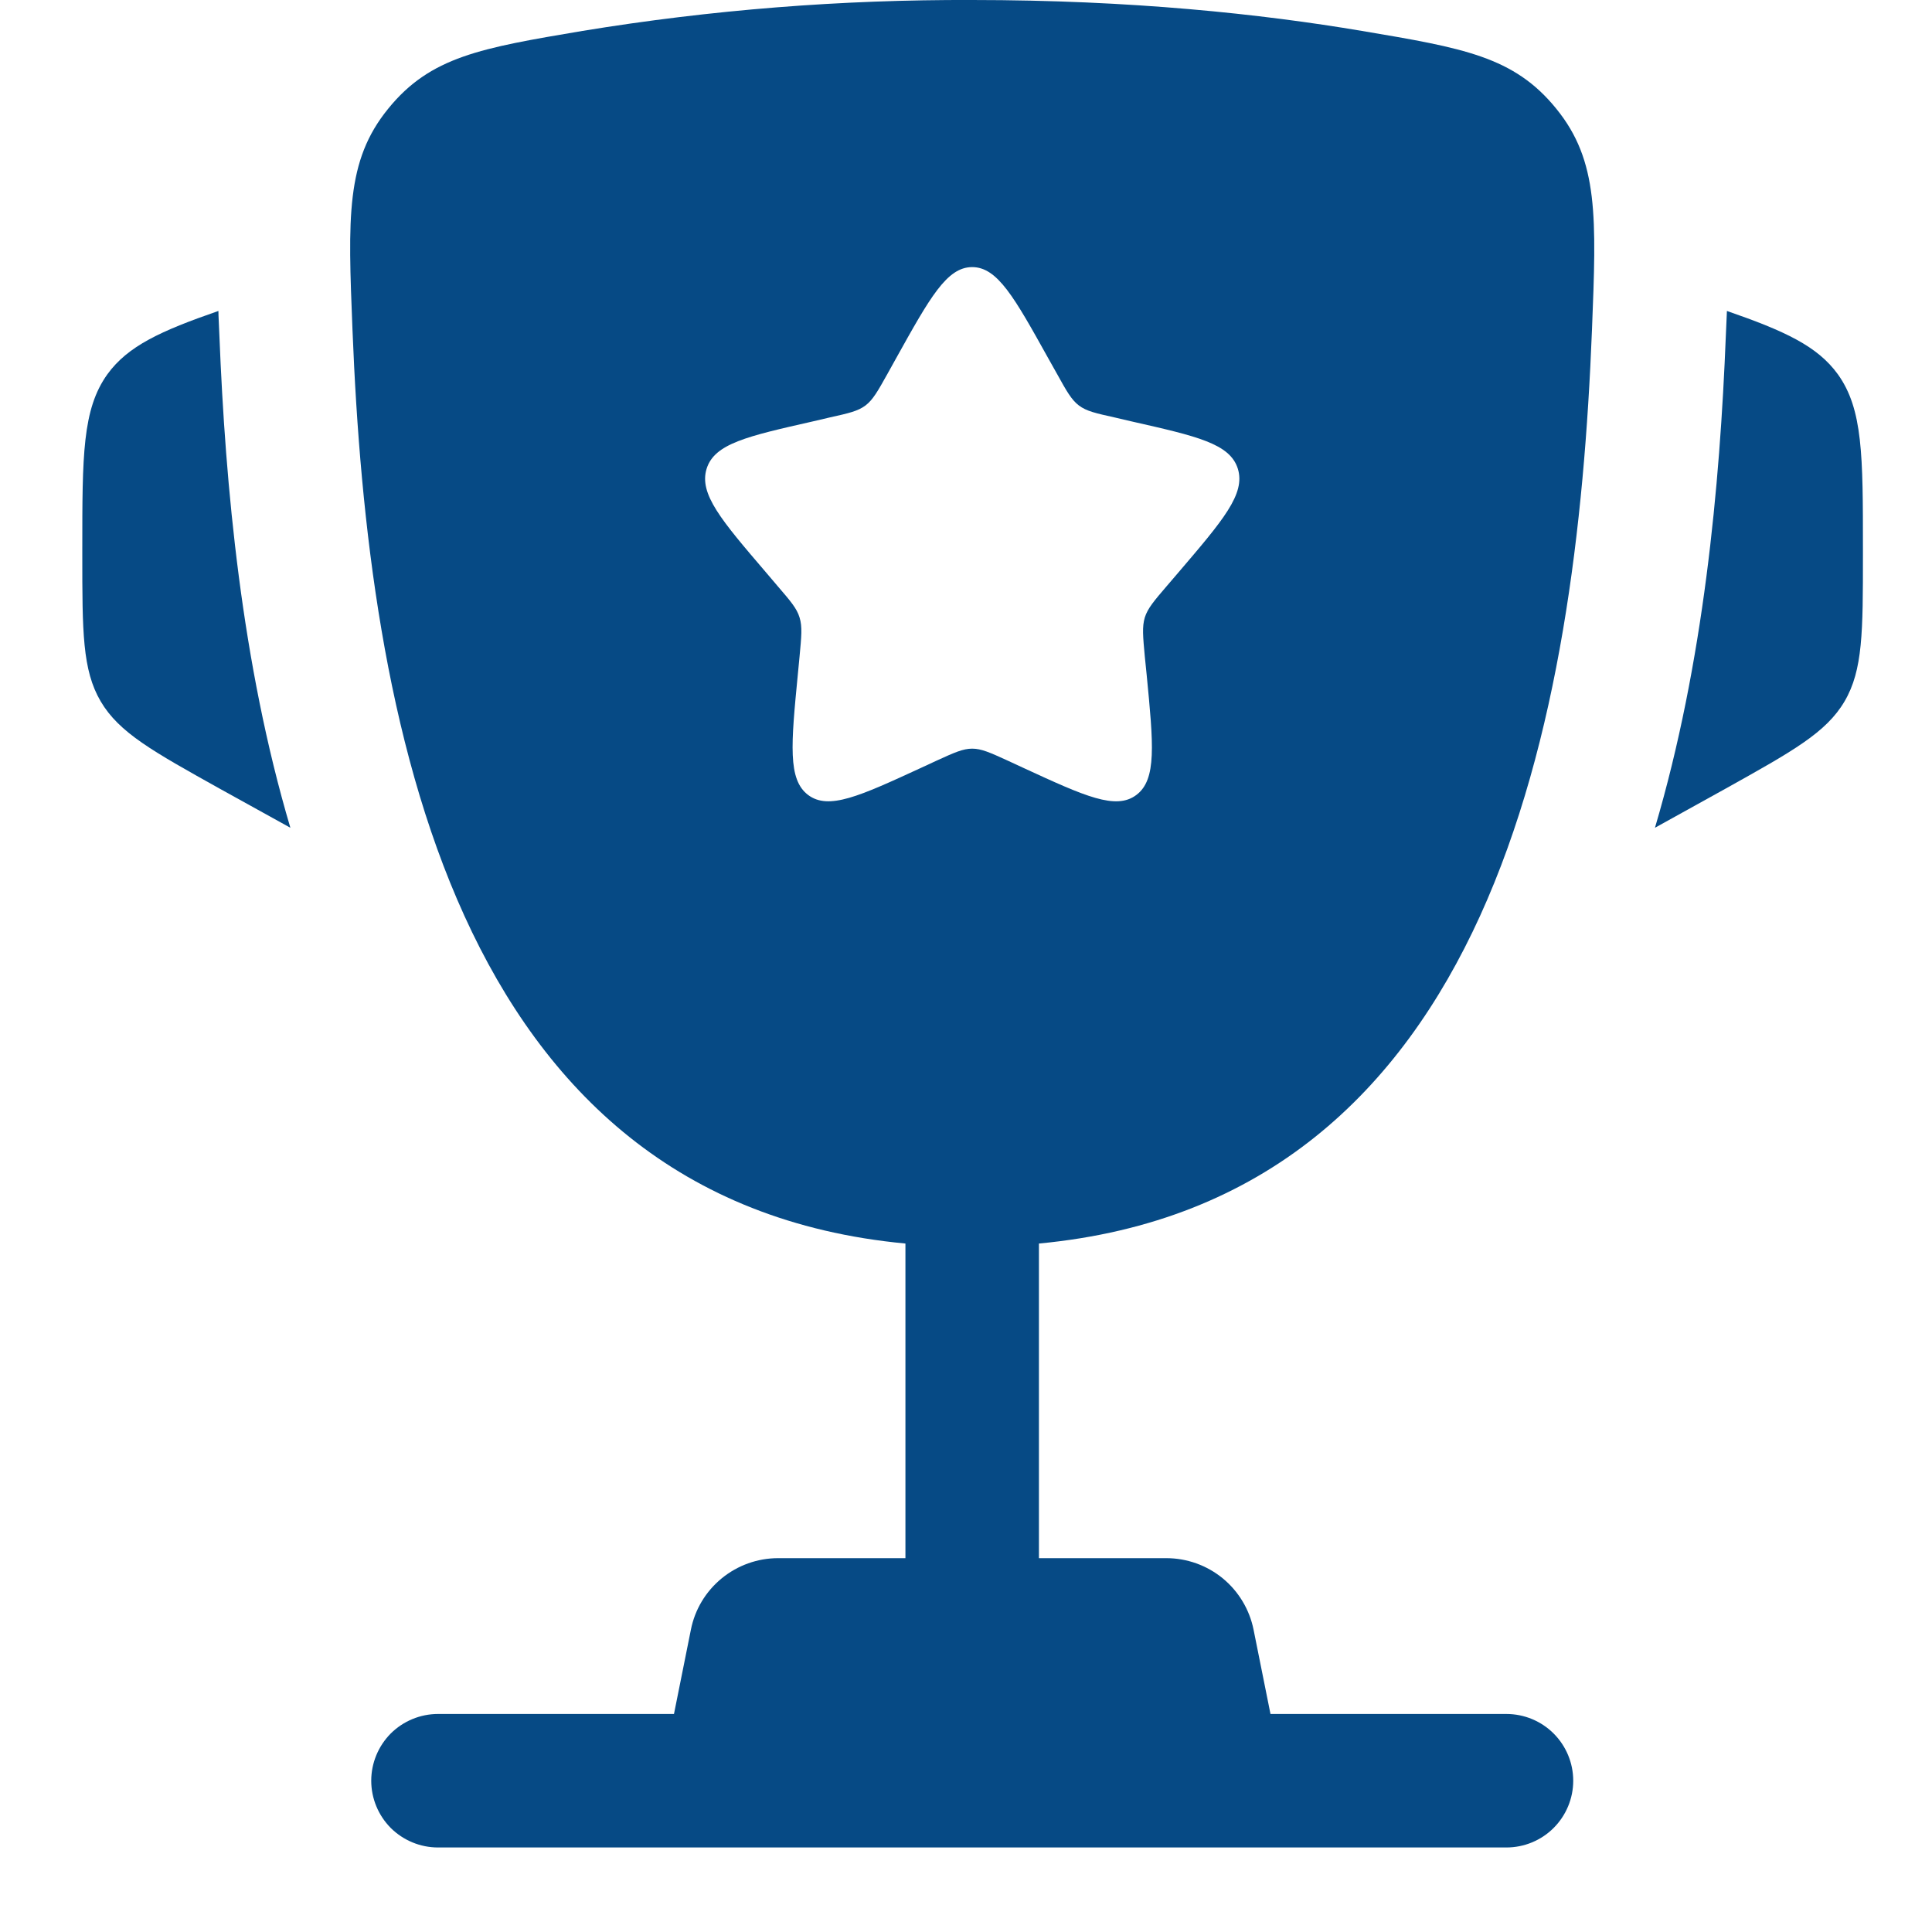 <svg width="20" height="20" viewBox="0 0 20 20" fill="none" xmlns="http://www.w3.org/2000/svg">
<g id="Group">
<path id="Vector" d="M19.285 5.679V5.746C19.285 6.539 19.285 6.936 19.095 7.26C18.904 7.585 18.556 7.777 17.863 8.164L17.132 8.569C17.636 6.866 17.804 5.035 17.866 3.47L17.875 3.267L17.877 3.219C18.477 3.427 18.814 3.583 19.025 3.874C19.285 4.236 19.285 4.717 19.285 5.679ZM0.852 5.679V5.746C0.852 6.539 0.852 6.936 1.042 7.26C1.233 7.585 1.581 7.777 2.274 8.164L3.006 8.569C2.501 6.866 2.333 5.035 2.271 3.47L2.262 3.267L2.261 3.219C1.66 3.427 1.323 3.583 1.112 3.874C0.852 4.236 0.852 4.718 0.852 5.679Z" fill="#064A85"/>
<path id="Vector_2" fill-rule="evenodd" clip-rule="evenodd" d="M10.064 0C11.709 0 13.062 0.145 14.098 0.32C15.148 0.497 15.673 0.585 16.111 1.126C16.55 1.666 16.526 2.249 16.48 3.416C16.322 7.424 15.457 12.43 10.755 12.873V16.13H12.073C12.287 16.13 12.493 16.204 12.658 16.339C12.822 16.474 12.935 16.662 12.977 16.871L13.152 17.743H15.594C15.778 17.743 15.954 17.816 16.083 17.945C16.213 18.075 16.286 18.251 16.286 18.434C16.286 18.617 16.213 18.793 16.083 18.923C15.954 19.052 15.778 19.125 15.594 19.125H4.534C4.351 19.125 4.175 19.052 4.045 18.923C3.916 18.793 3.843 18.617 3.843 18.434C3.843 18.251 3.916 18.075 4.045 17.945C4.175 17.816 4.351 17.743 4.534 17.743H6.977L7.152 16.871C7.193 16.662 7.306 16.474 7.471 16.339C7.636 16.204 7.842 16.13 8.055 16.13H9.373V12.873C4.672 12.43 3.808 7.424 3.649 3.416C3.602 2.249 3.579 1.665 4.018 1.126C4.456 0.585 4.98 0.497 6.03 0.32C7.364 0.101 8.713 -0.005 10.064 0ZM10.942 3.87L10.851 3.708C10.501 3.079 10.326 2.765 10.064 2.765C9.802 2.765 9.627 3.079 9.277 3.708L9.187 3.87C9.087 4.049 9.037 4.138 8.96 4.197C8.882 4.256 8.785 4.278 8.591 4.321L8.416 4.362C7.736 4.516 7.396 4.592 7.315 4.852C7.234 5.113 7.466 5.384 7.93 5.926L8.049 6.066C8.181 6.22 8.248 6.296 8.277 6.392C8.307 6.488 8.296 6.59 8.277 6.796L8.259 6.983C8.189 7.706 8.154 8.069 8.365 8.229C8.577 8.389 8.896 8.243 9.532 7.95L9.696 7.874C9.878 7.791 9.968 7.75 10.064 7.75C10.16 7.75 10.25 7.791 10.432 7.874L10.596 7.95C11.233 8.244 11.552 8.389 11.764 8.229C11.976 8.069 11.94 7.706 11.87 6.983L11.851 6.796C11.832 6.59 11.822 6.488 11.851 6.392C11.881 6.297 11.947 6.22 12.079 6.066L12.199 5.926C12.662 5.384 12.895 5.113 12.814 4.852C12.732 4.592 12.392 4.516 11.712 4.362L11.537 4.321C11.344 4.278 11.247 4.257 11.168 4.197C11.091 4.138 11.041 4.049 10.942 3.87Z" fill="#064A85"/>
</g>
</svg>
